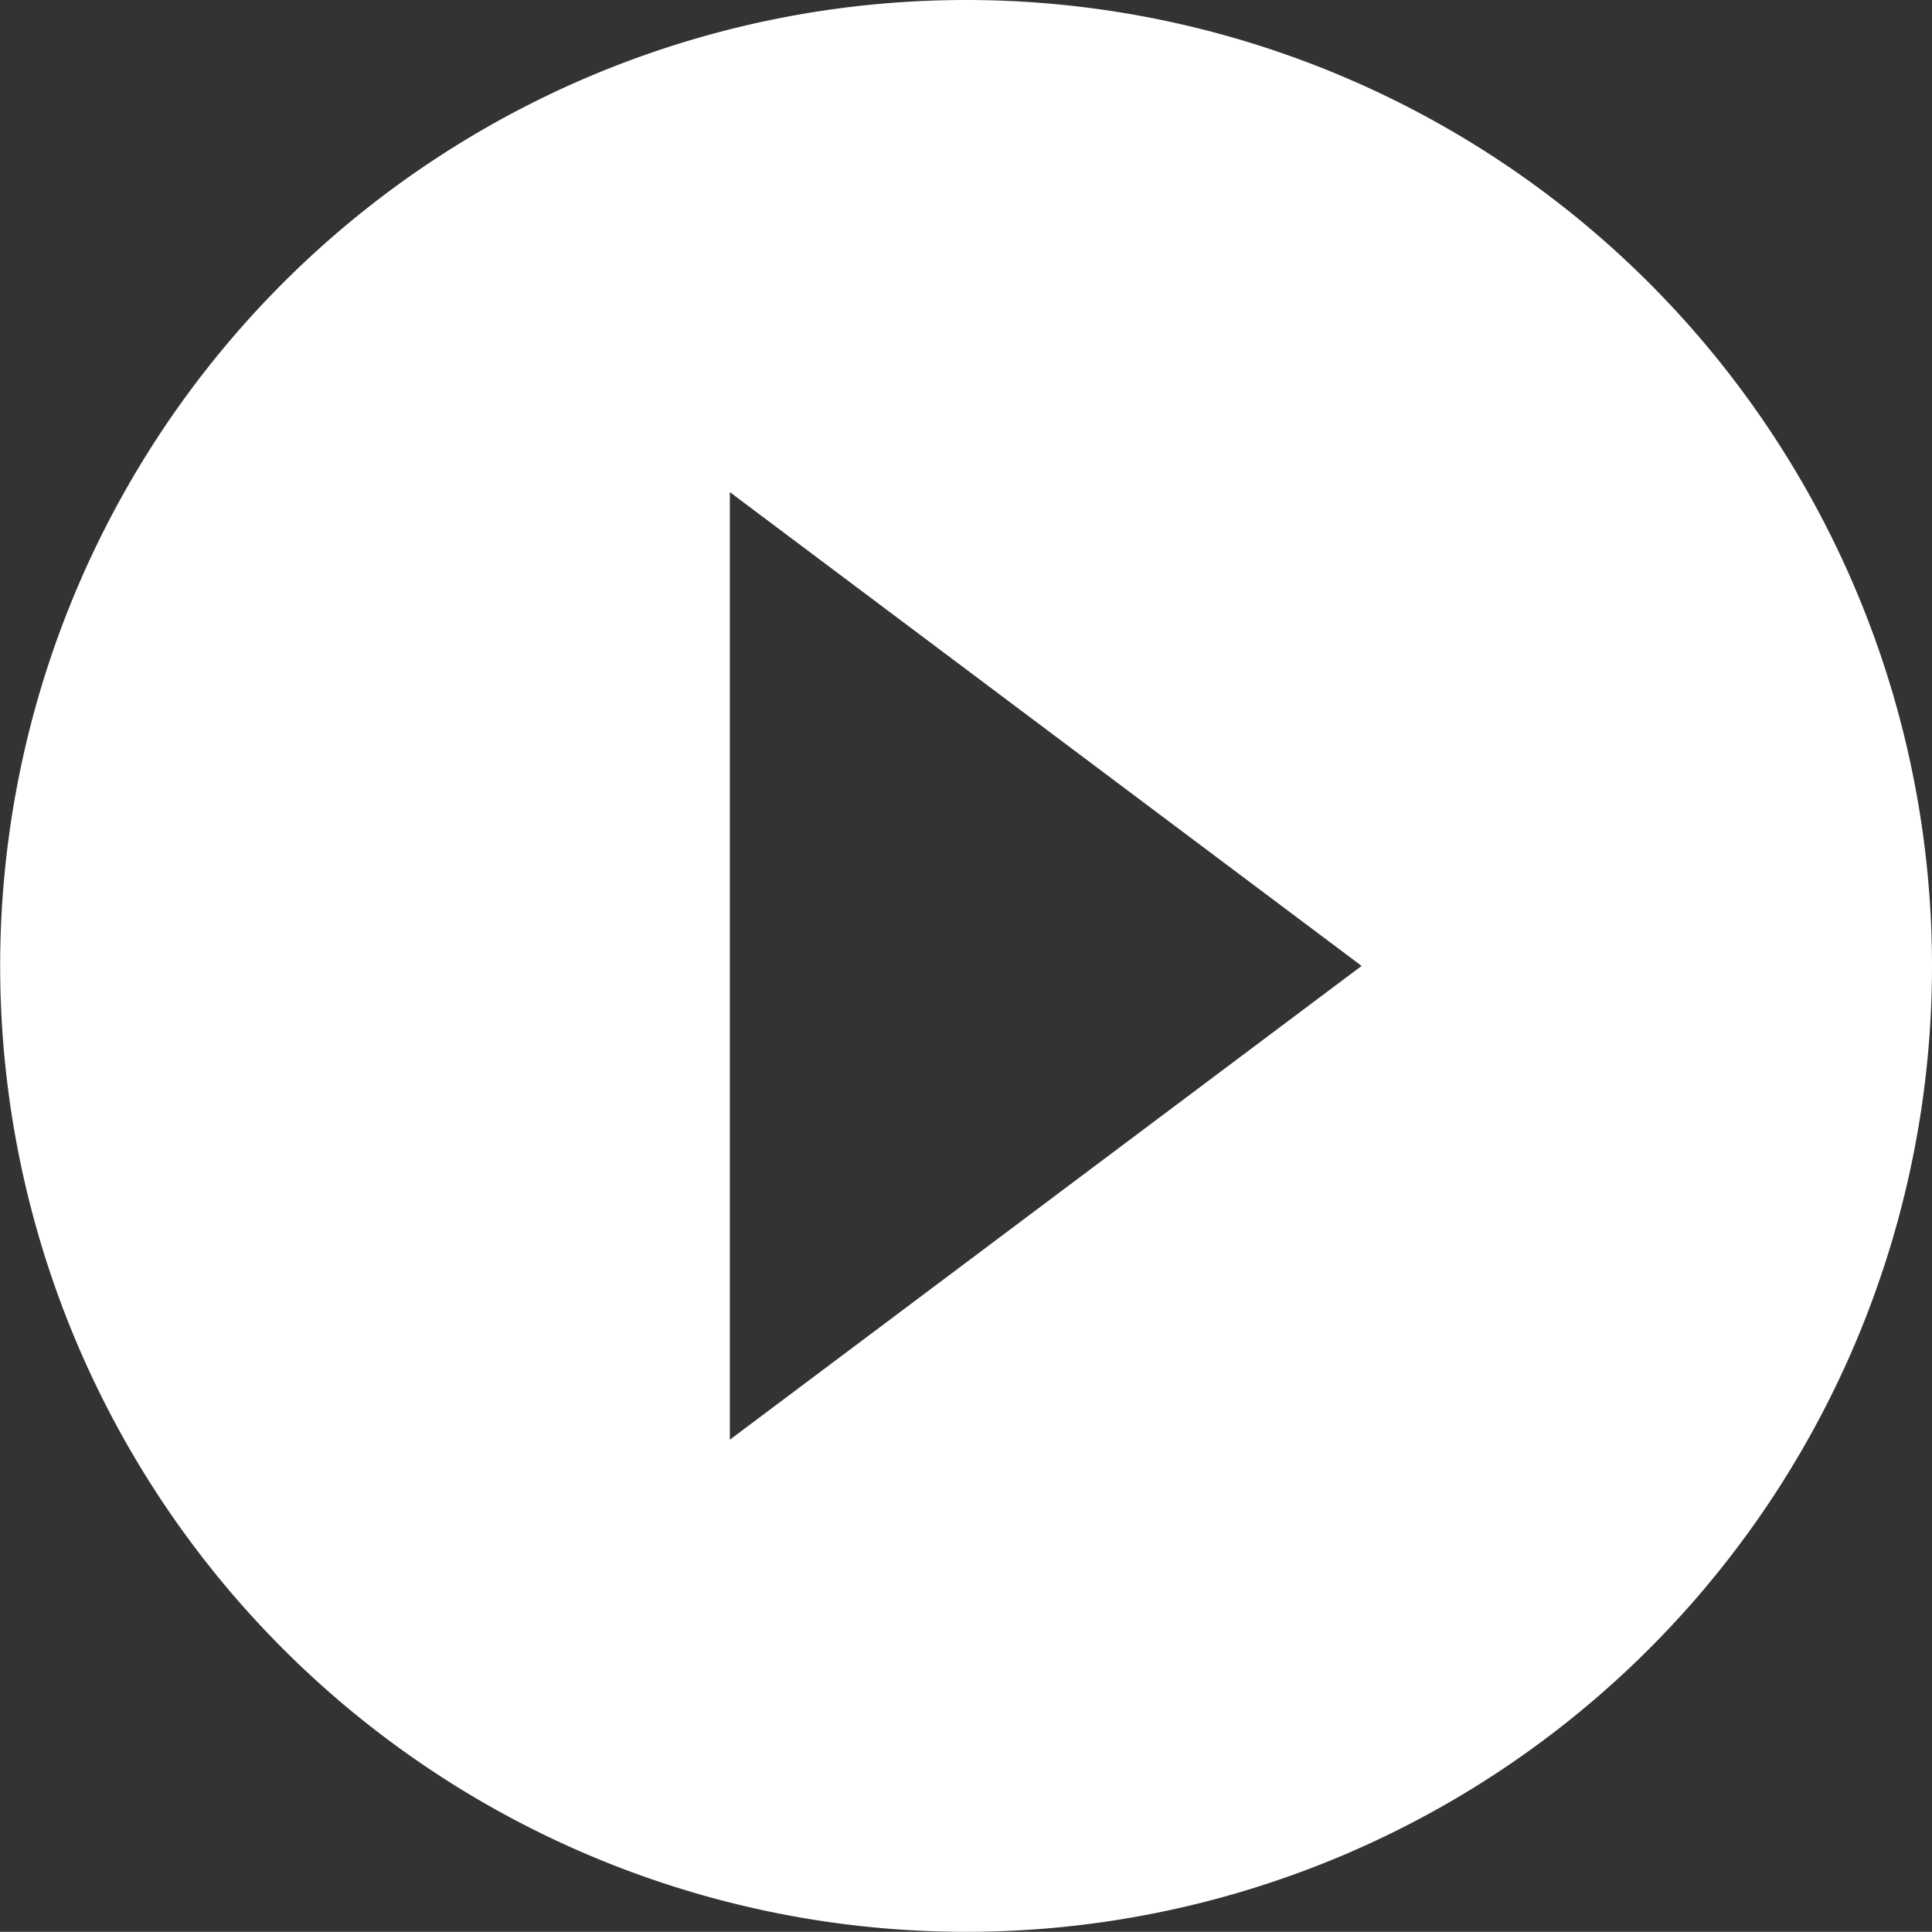 <svg xmlns="http://www.w3.org/2000/svg" viewBox="0 0 90.868 90.861">
  <rect x="0" y="0" width="90.868" height="90.861" fill="#333333" stroke="none"/>
  <defs>
    <style>
      .a {
        fill: #fff;
      }
    </style>
  </defs>
  <title>CirclePlayButton</title>
  <path class="a" d="M48.683,1.109a45.43,45.43,0,1,0,45.43,45.43A45.433,45.433,0,0,0,48.683,1.109ZM37.572,68.823V24.255L67.286,46.539Z" transform="translate(-3.245 -1.109)"/>
</svg>

